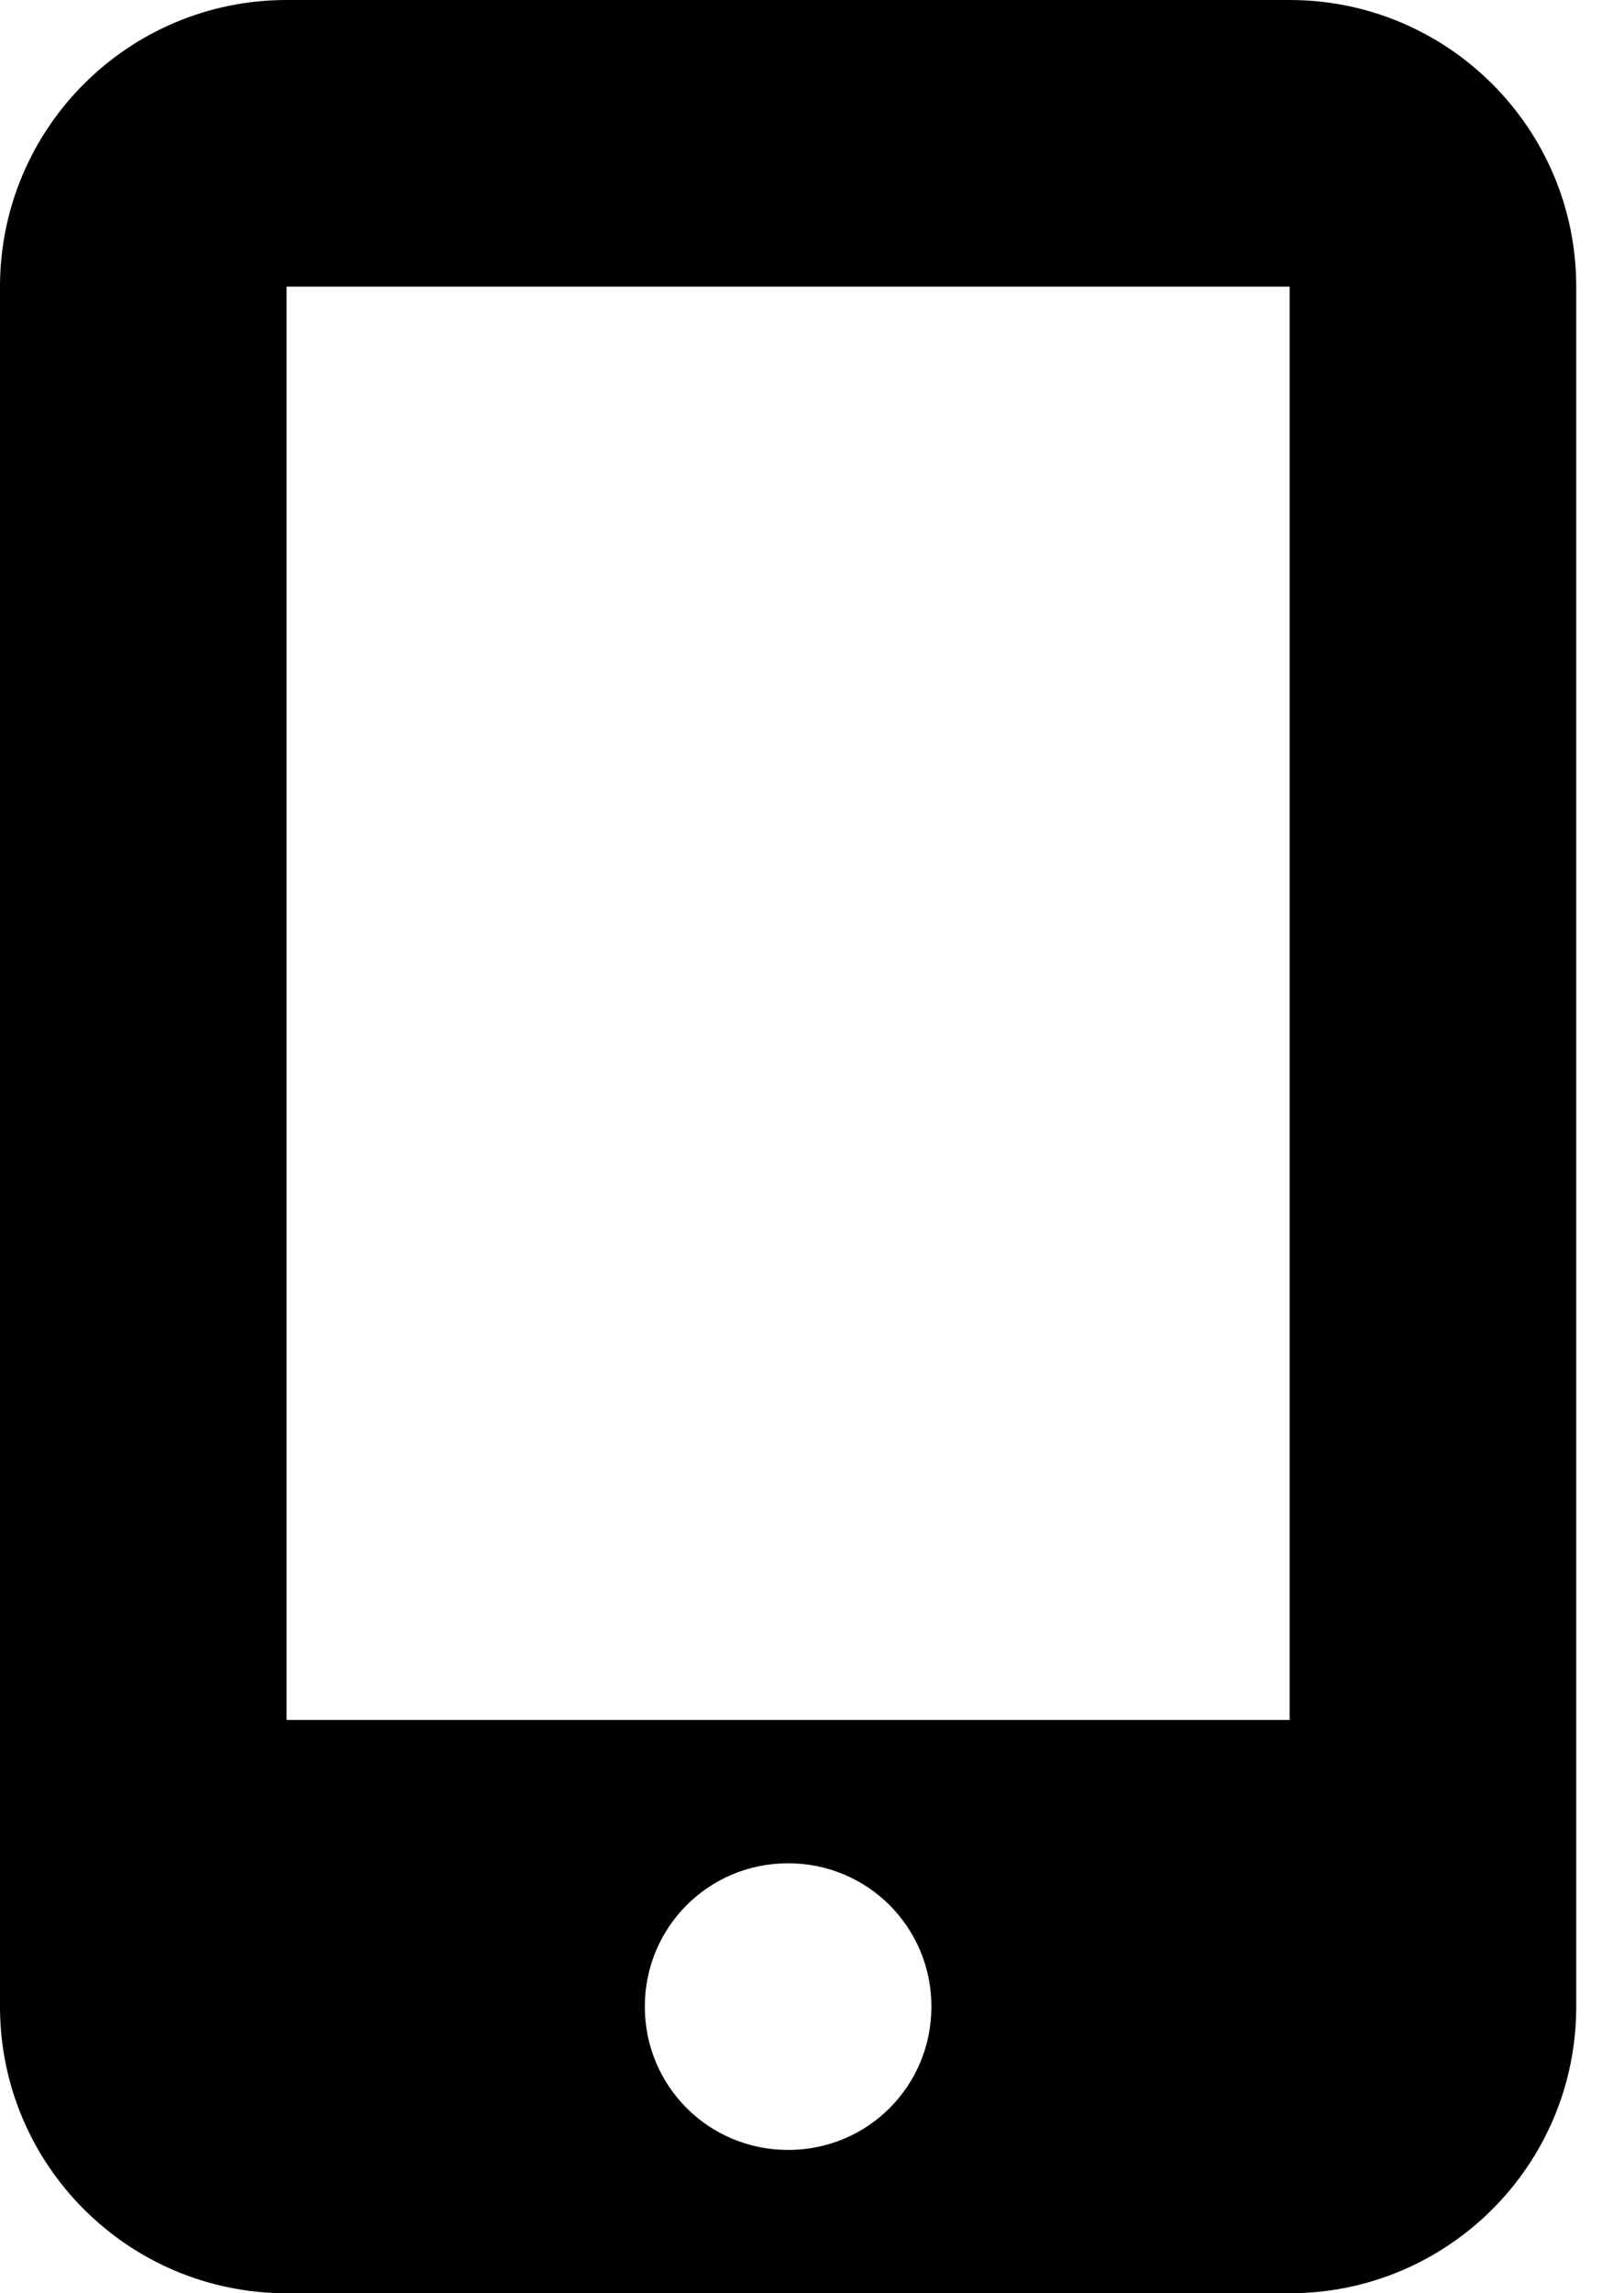 <svg viewBox="0 0 17 24" xmlns="http://www.w3.org/2000/svg" xmlns:xlink="http://www.w3.org/1999/xlink"><g stroke="none" stroke-width="1" fill="none" fill-rule="evenodd"><g fill="currentColor" fill-rule="nonzero"><path d="M13.5,0 L3,0 C1.343,0 0,1.343 0,3 L0,21 C0,22.657 1.343,24 3,24 L13.5,24 C15.157,24 16.5,22.657 16.5,21 L16.5,3 C16.5,1.343 15.155,0 13.5,0 Z M8.25,22.5 C7.418,22.5 6.75,21.832 6.75,21 C6.75,20.168 7.418,19.5 8.25,19.5 C9.082,19.5 9.75,20.168 9.75,21 C9.75,21.832 9.084,22.5 8.25,22.5 Z M13.5,3 L13.5,18 L3,18 L3,3 L13.5,3 Z"></path></g></g></svg>
